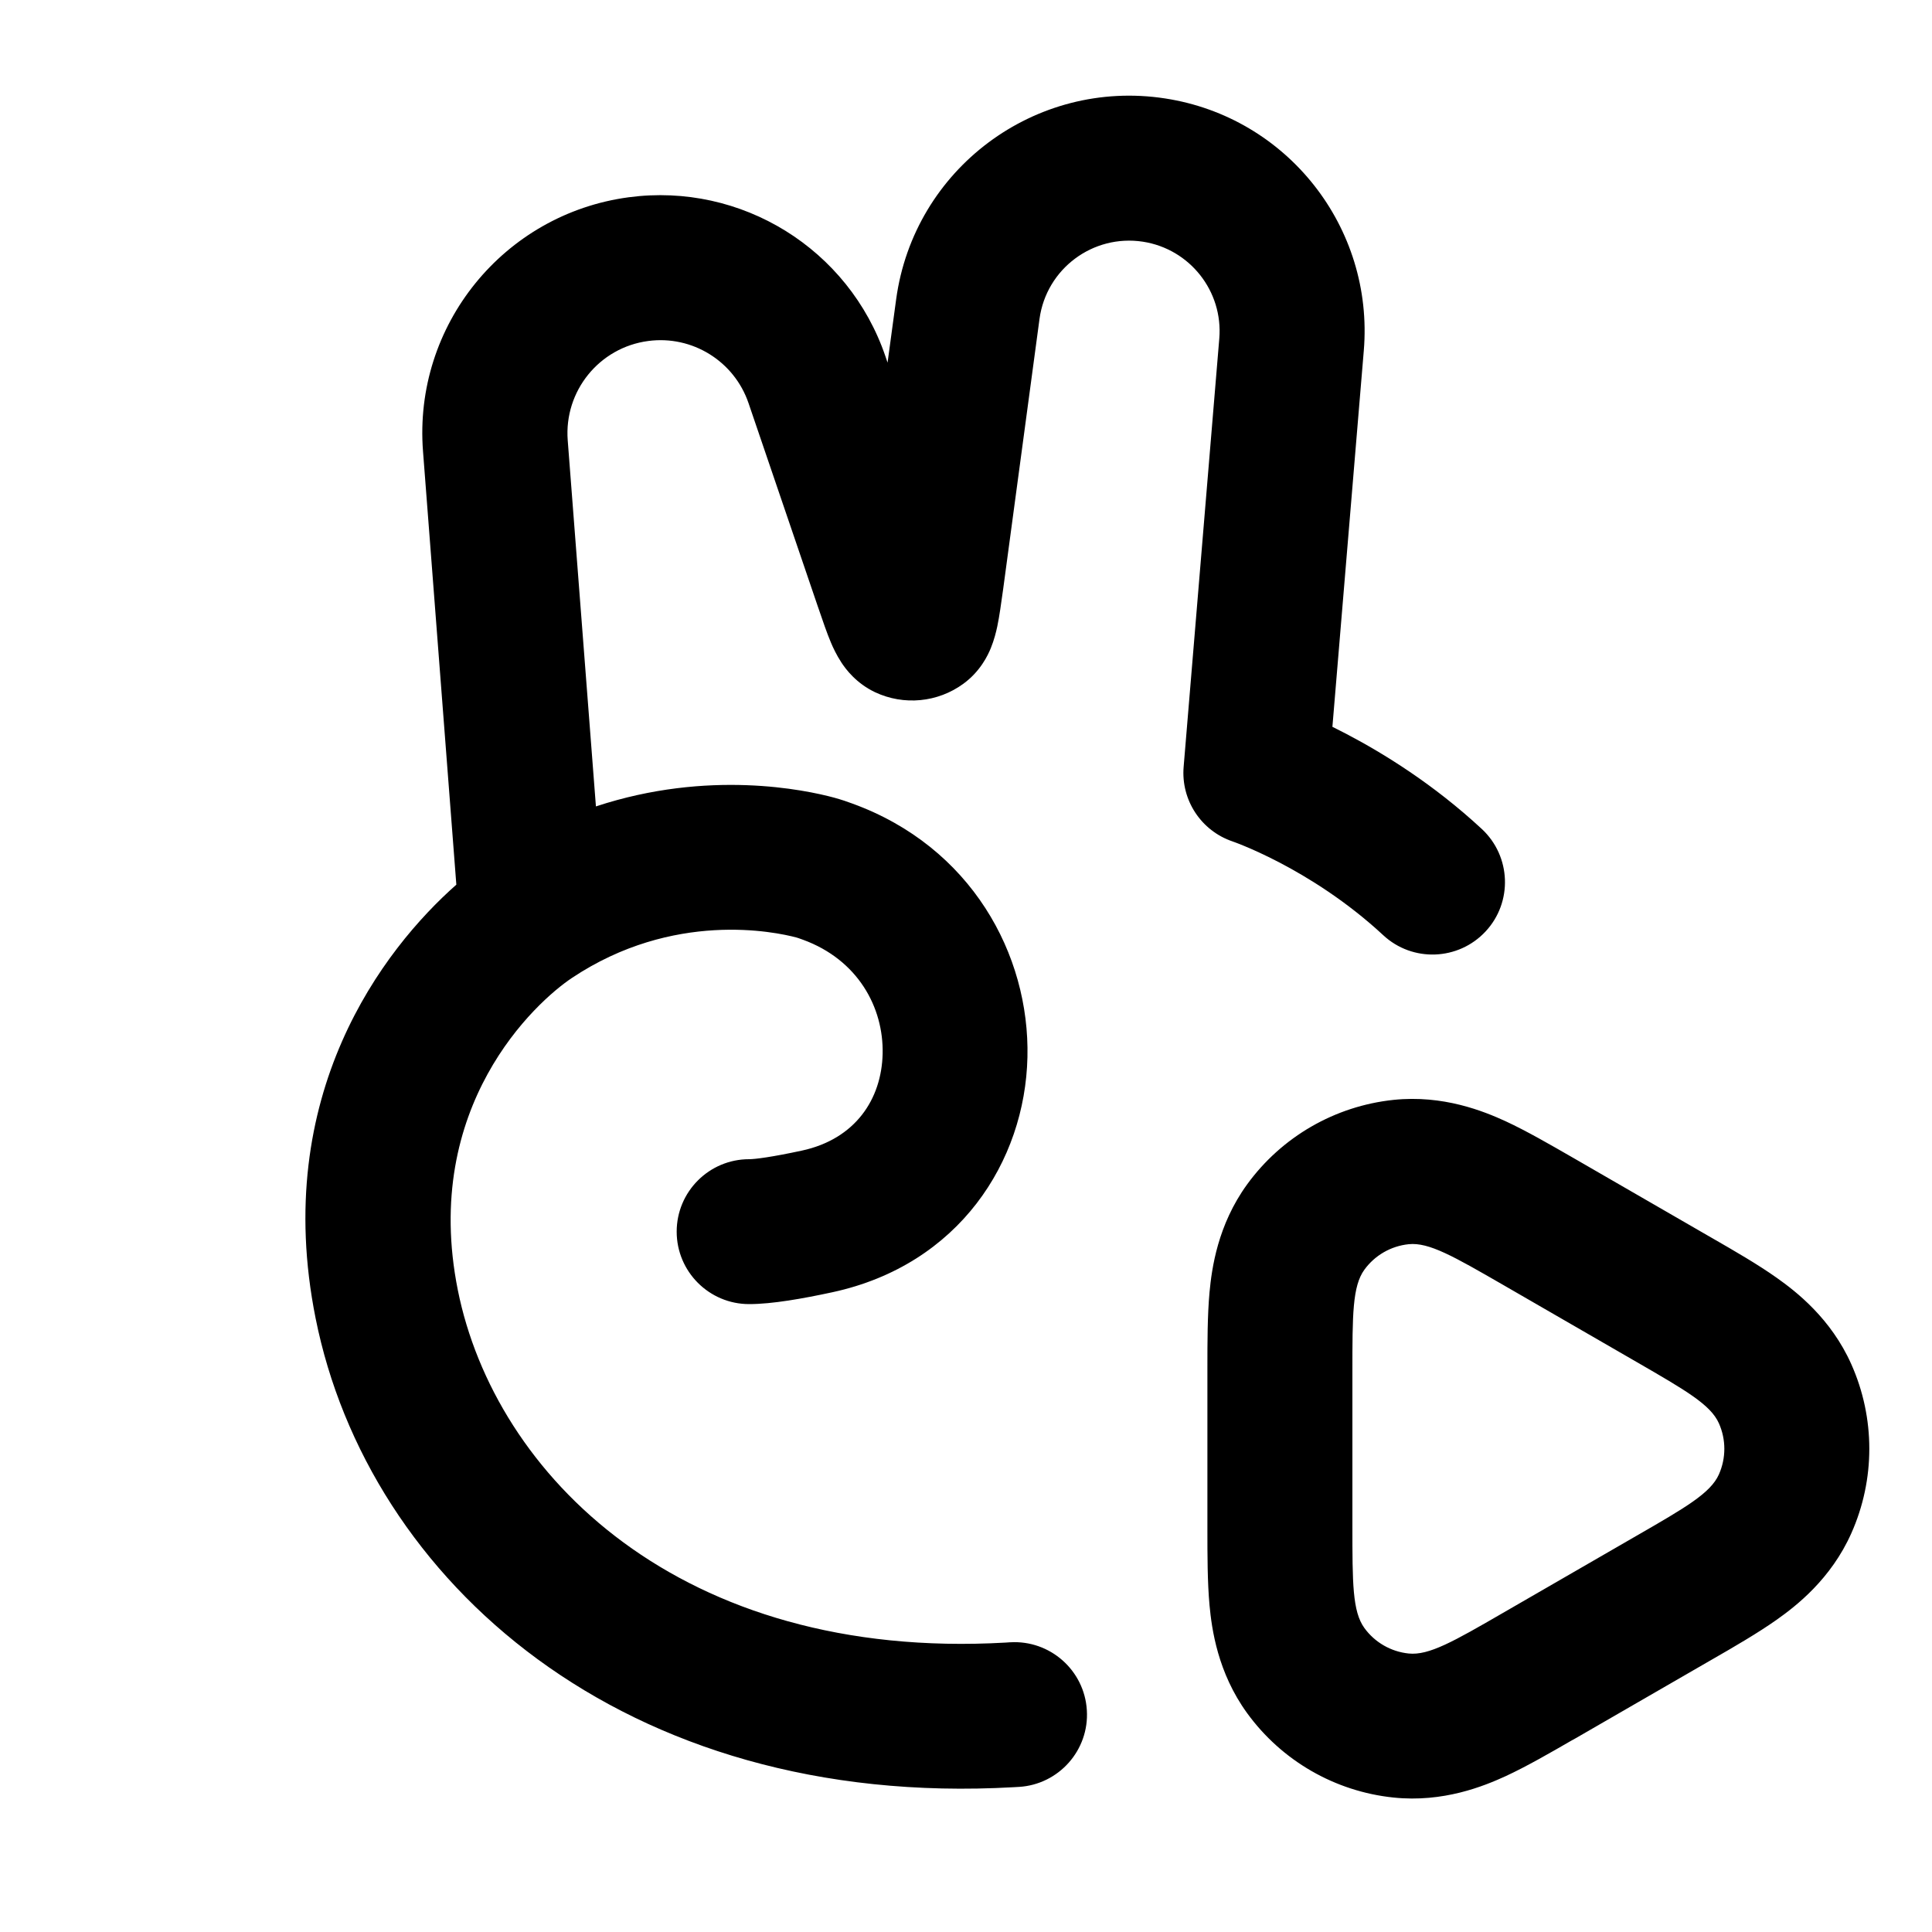 <svg fill="none" height="20" viewBox="0 0 20 20" width="20" xmlns="http://www.w3.org/2000/svg"><path clip-rule="evenodd" d="m10.761 3.301c.071-.519.553-.878 1.07-.799.486.075.832.513.791 1.003l-.369 4.433c-.029.344.181.663.508.773l.002.001.02.007c.02.007.052.02.094.037.085.035.211.091.363.17.305.159.703.406 1.079.755.303.282.778.264 1.06-.039s.264-.778-.039-1.06c-.5-.464-1.017-.783-1.407-.987-.049-.025-.095-.049-.14-.071l.325-3.895c.106-1.275-.792-2.416-2.057-2.61-1.346-.207-2.6.729-2.784 2.079l-.089.656-.022-.065c-.379-1.113-1.492-1.802-2.657-1.647-1.295.173-2.231 1.327-2.13 2.63l.345 4.486c-.754.666-1.92 2.173-1.457 4.488.542 2.711 3.179 5.085 7.227 4.855l.035-.002.014-.001.004-0.0.001-0c.413-.025.729-.381.703-.794-.025-.413-.381-.728-.794-.703l-.001 0-.004 0-.013.001-.029.002c-3.369.192-5.288-1.738-5.671-3.651-.38-1.902.81-2.982 1.181-3.229 1.051-.701 2.104-.478 2.325-.419.01.003.027.008.067.023.568.207.836.7.825 1.181-.011.468-.281.882-.836 1.002-.311.067-.485.089-.546.089-.414 0-.75.336-.75.75s.336.75.75.75c.239 0 .556-.057.863-.123 1.311-.284 1.993-1.355 2.018-2.432.025-1.066-.585-2.18-1.811-2.626-.045-.017-.114-.041-.191-.062-.297-.08-1.299-.294-2.465.091l-.292-3.79c-.039-.509.326-.961.833-1.028.456-.061.891.209 1.039.644l.718 2.107.007.02c.042.122.085.25.127.349.022.053.058.13.109.208.045.069.153.215.349.308.298.14.649.106.914-.088.175-.128.253-.293.284-.369.035-.086.055-.169.067-.225.022-.105.04-.239.058-.367l.003-.021zm5.549 14.694 1.38-.797.04-.023c.221-.127.466-.269.663-.408.202-.143.561-.421.772-.895.248-.557.248-1.192 0-1.749-.211-.474-.57-.752-.772-.895-.196-.139-.442-.281-.663-.408l-.04-.023-1.38-.797-.04-.023c-.221-.127-.466-.269-.684-.37-.225-.103-.645-.275-1.161-.221-.606.064-1.157.382-1.515.875-.305.42-.366.87-.389 1.116-.022.239-.022.523-.022.778v.046 1.593.046c-0.0.255-0.0.538.022.778.023.246.084.696.389 1.116.358.493.909.811 1.515.874.516.054.936-.118 1.161-.221.218-.101.464-.243.684-.37zm.63-3.897c.512.296.768.443.854.636.075.168.075.36 0 .529-.086.193-.342.341-.854.636l-1.38.797c-.512.296-.768.443-.978.421-.183-.019-.35-.115-.458-.264-.124-.171-.124-.466-.124-1.058v-1.593c0-.591 0-.887.124-1.058.108-.149.275-.245.458-.264.21-.022.466.126.978.421z" fill="currentColor" fill-rule="evenodd"/></svg>
